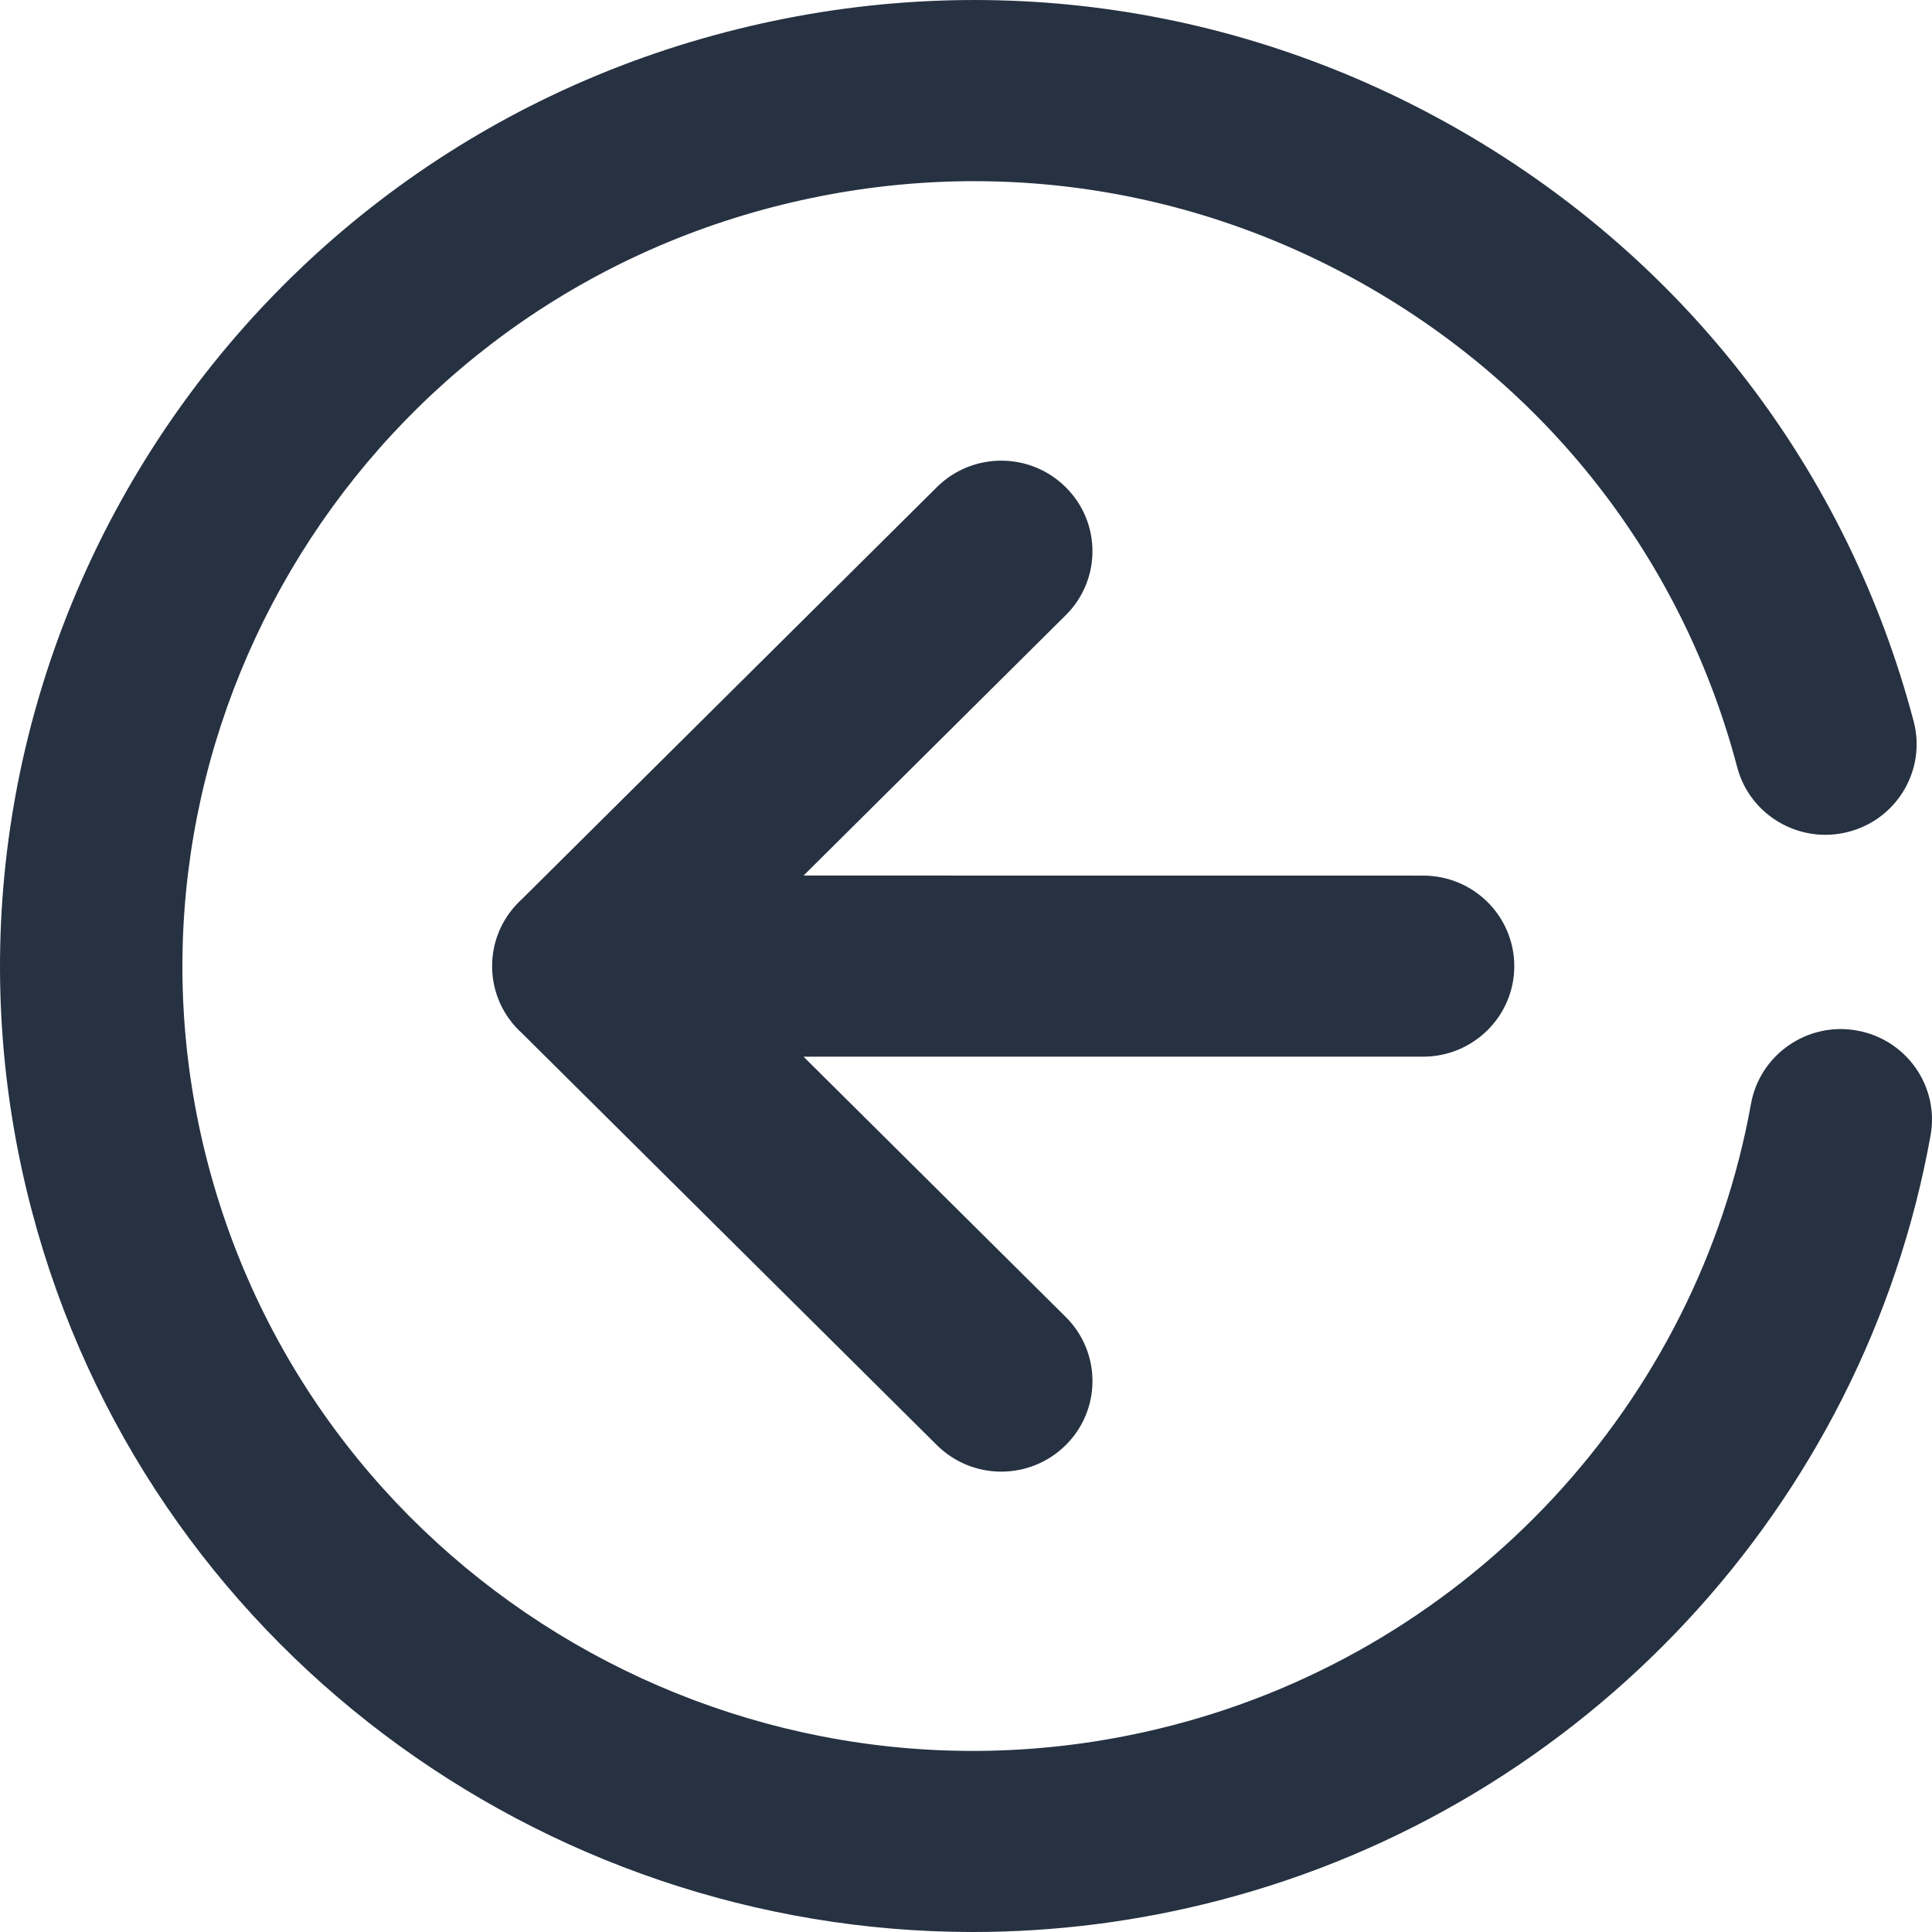 <svg width="28" height="28" viewBox="0 0 28 28" fill="none" xmlns="http://www.w3.org/2000/svg">
<path fill-rule="evenodd" clip-rule="evenodd" d="M0.462 17.552C2.121 23.832 7.847 28 14.099 28C15.279 28 16.478 27.852 17.671 27.541C22.969 26.163 27.015 21.813 27.979 16.457C28.108 15.744 27.629 15.062 26.91 14.935C26.197 14.806 25.506 15.282 25.377 15.996C24.594 20.348 21.306 23.883 17.001 25.002C10.893 26.594 4.621 22.952 3.019 16.887C1.418 10.821 5.086 4.592 11.195 3.002C14.155 2.232 17.238 2.652 19.879 4.185C22.52 5.718 24.401 8.181 25.177 11.119C25.362 11.82 26.086 12.24 26.791 12.055C27.496 11.872 27.919 11.154 27.734 10.453C26.779 6.837 24.463 3.807 21.213 1.92C17.963 0.033 14.167 -0.485 10.524 0.464C3.006 2.42 -1.508 10.086 0.462 17.552ZM11.645 15.314L20.625 15.314C21.354 15.314 21.946 14.726 21.946 14.002C21.946 13.277 21.355 12.69 20.625 12.69L11.646 12.689L15.445 8.916C15.962 8.404 15.962 7.573 15.445 7.061C14.929 6.548 14.093 6.548 13.577 7.061L7.562 13.033C7.548 13.046 7.533 13.059 7.519 13.074C7.261 13.33 7.132 13.666 7.132 14.002C7.132 14.338 7.261 14.674 7.519 14.931C7.532 14.944 7.545 14.956 7.559 14.968L13.577 20.943C13.835 21.199 14.173 21.328 14.511 21.328C14.85 21.328 15.188 21.199 15.446 20.943C15.962 20.431 15.962 19.6 15.446 19.087L11.645 15.314Z" fill="#263141"/>
</svg>
